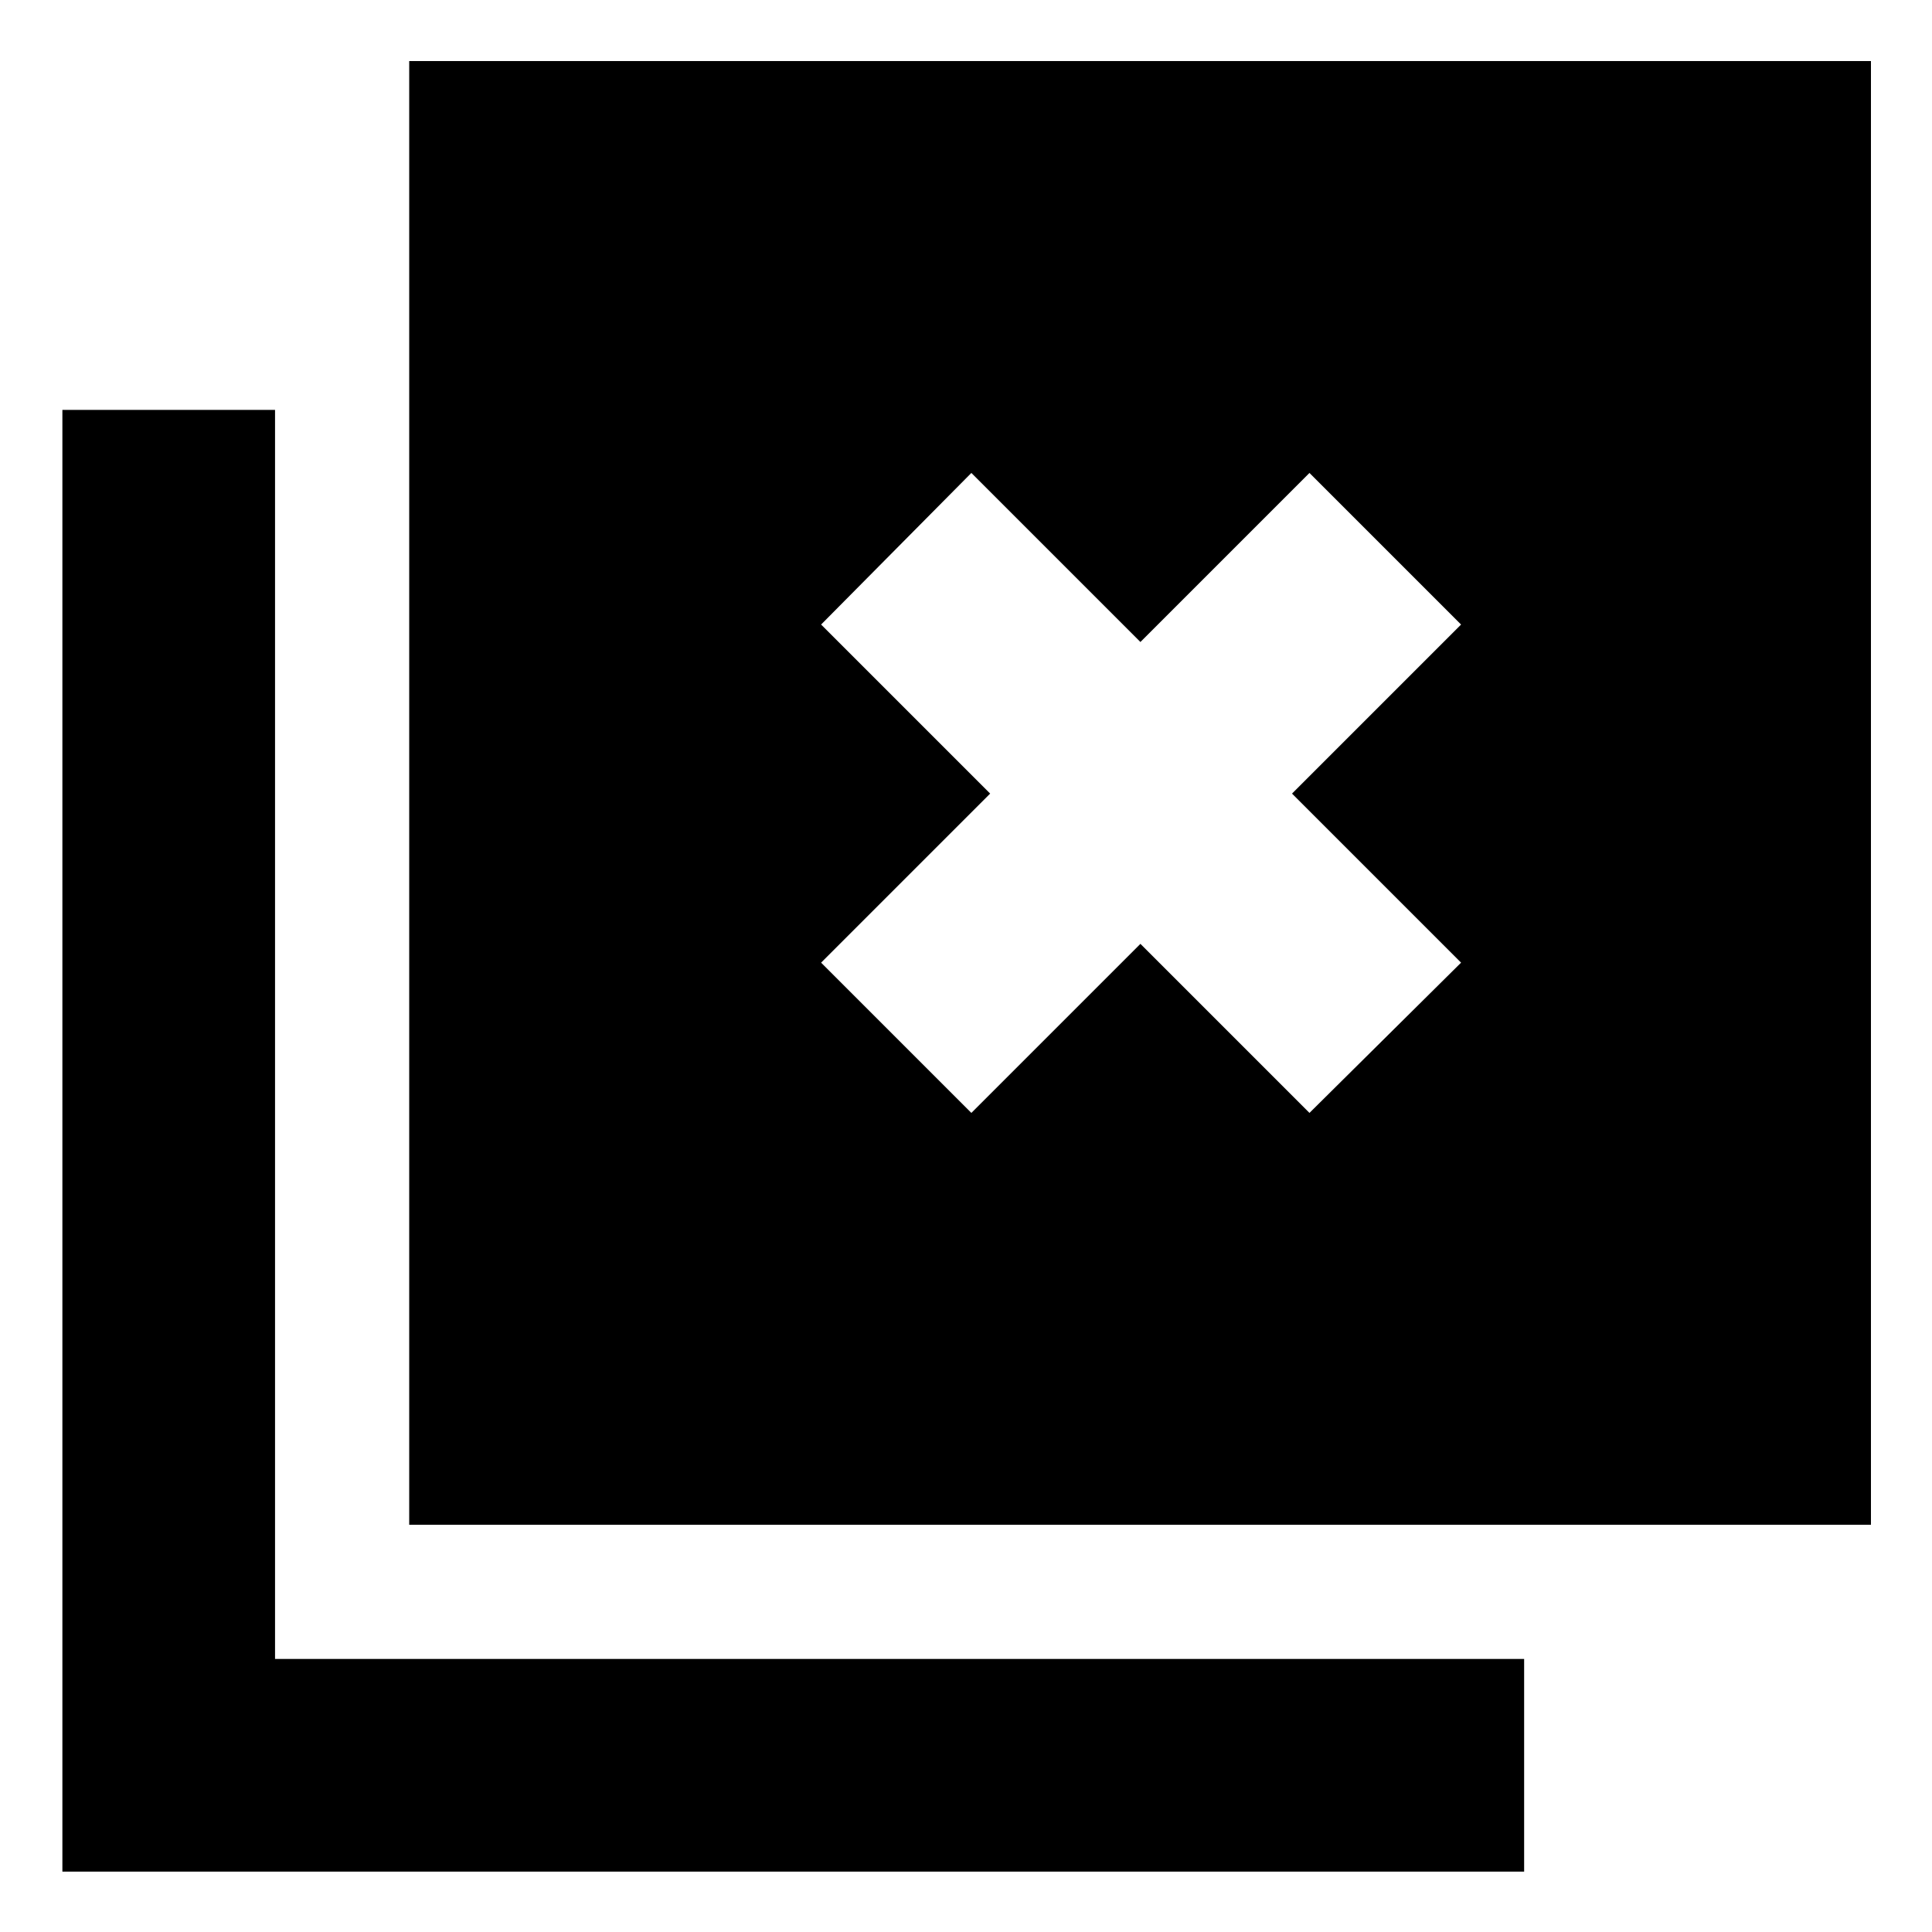 <svg xmlns="http://www.w3.org/2000/svg" height="40" viewBox="0 96 960 960" width="40"><path d="m482.666 649 84-84 84 84 75.333-74.666-84-84 84-84-75.333-75.333-84 84-84-84L408 406.334l84 84-84 84L482.666 649ZM203.333 853.667V126.334h726.333v727.333H203.333ZM31.001 1026V299.666h105.666v620.667h620.667V1026H31.001Z"/></svg>